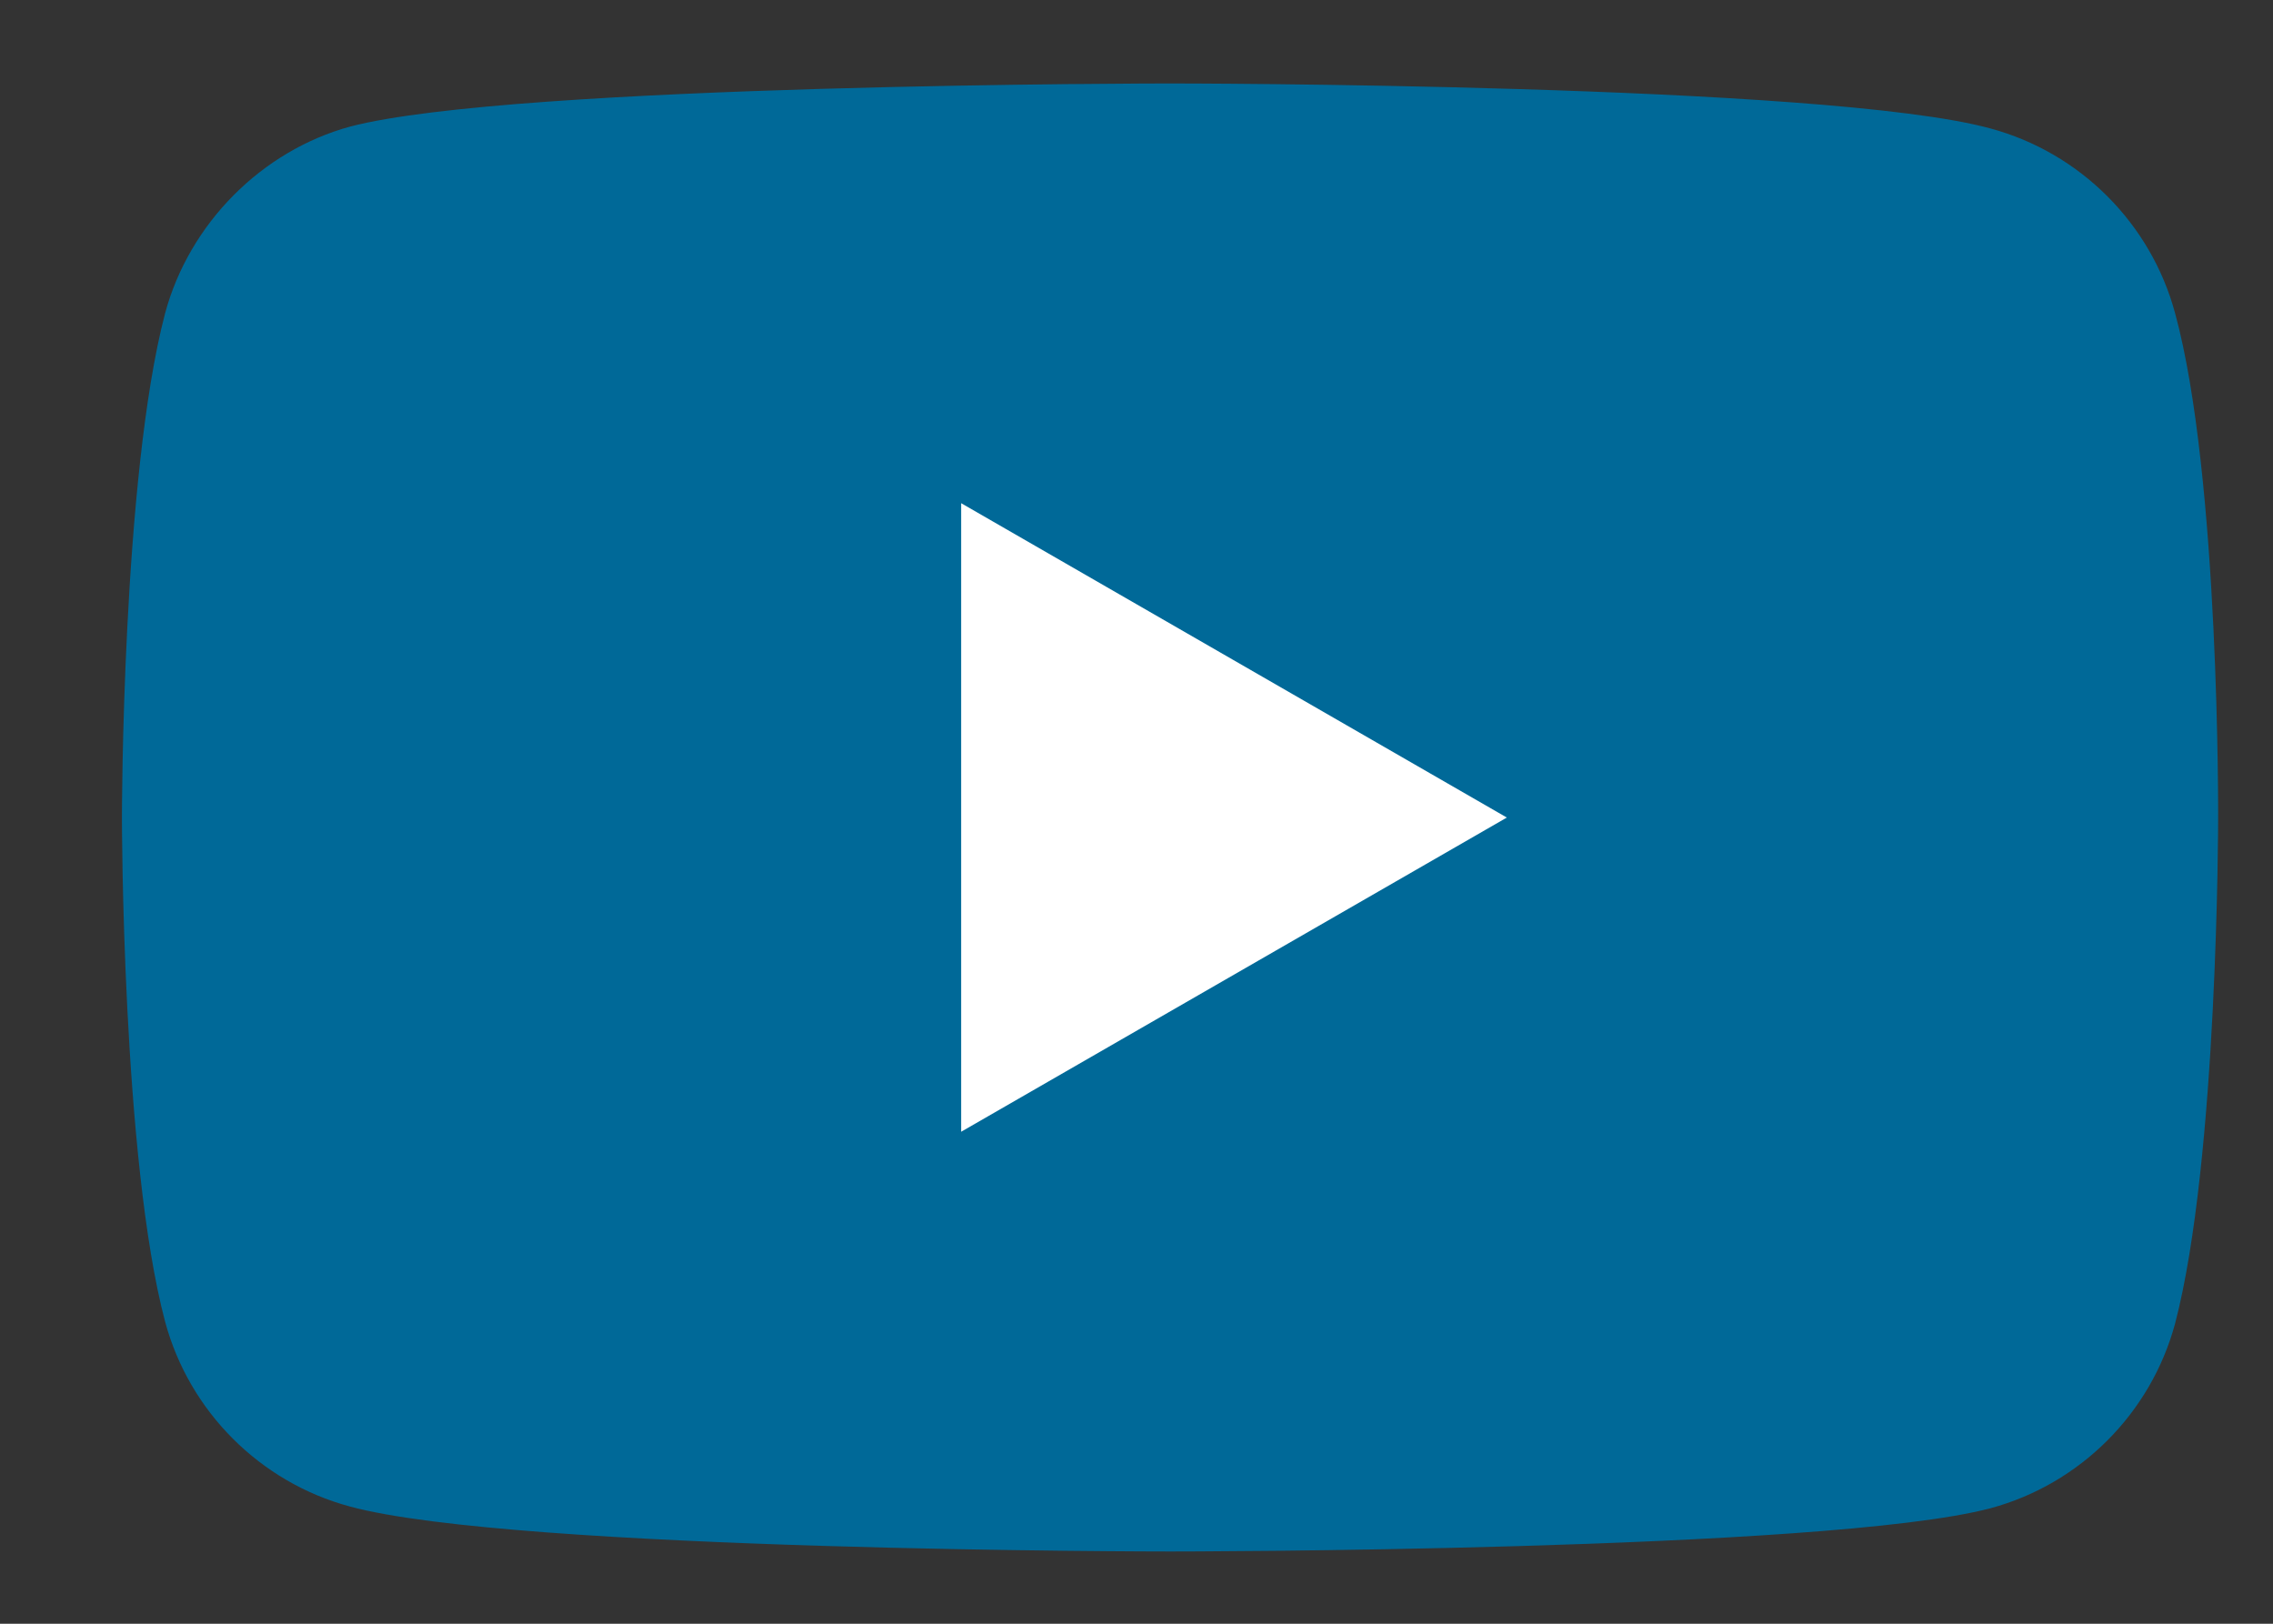 <svg width="14" height="10" viewBox="0 0 14 10" fill="none" xmlns="http://www.w3.org/2000/svg">
<rect x="0" y="0" width="14" height="10" fill="#333333" stroke="none"/>
<g id="Group">
<path id="Vector" d="M13.397 1.929C13.248 1.376 12.812 0.94 12.259 0.791C11.248 0.514 7.207 0.514 7.207 0.514C7.207 0.514 3.165 0.514 2.155 0.78C1.612 0.929 1.166 1.376 1.017 1.929C0.751 2.939 0.751 5.034 0.751 5.034C0.751 5.034 0.751 7.14 1.017 8.14C1.166 8.693 1.602 9.129 2.155 9.278C3.176 9.555 7.207 9.555 7.207 9.555C7.207 9.555 11.248 9.555 12.259 9.289C12.812 9.14 13.248 8.704 13.397 8.151C13.662 7.14 13.662 5.045 13.662 5.045C13.662 5.045 13.673 2.939 13.397 1.929Z" fill="#006998"/>
<path id="Vector_2" d="M5.92 6.97L9.281 5.035L5.92 3.099V6.97Z" fill="white"/>
</g>
</svg>
